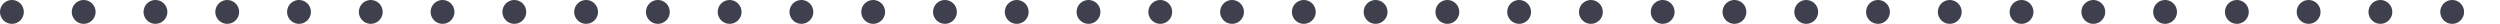 <?xml version="1.0" encoding="UTF-8"?>
<!-- Generator: Adobe Illustrator 25.0.1, SVG Export Plug-In . SVG Version: 6.00 Build 0)  -->
<svg version="1.1" id="Layer_1" xmlns="http://www.w3.org/2000/svg" xmlns:xlink="http://www.w3.org/1999/xlink" x="0px" y="0px" viewBox="0 0 209.9 2" style="enable-background:new 0 0 209.9 2;" xml:space="preserve">
<style type="text/css">
	.st0{fill:none;stroke:#3E404D;stroke-width:2;stroke-linecap:round;stroke-miterlimit:10;stroke-dasharray:0,6.026;}
</style>
<line class="st0" x1="1" y1="1" x2="208.9" y2="1"/>
</svg>